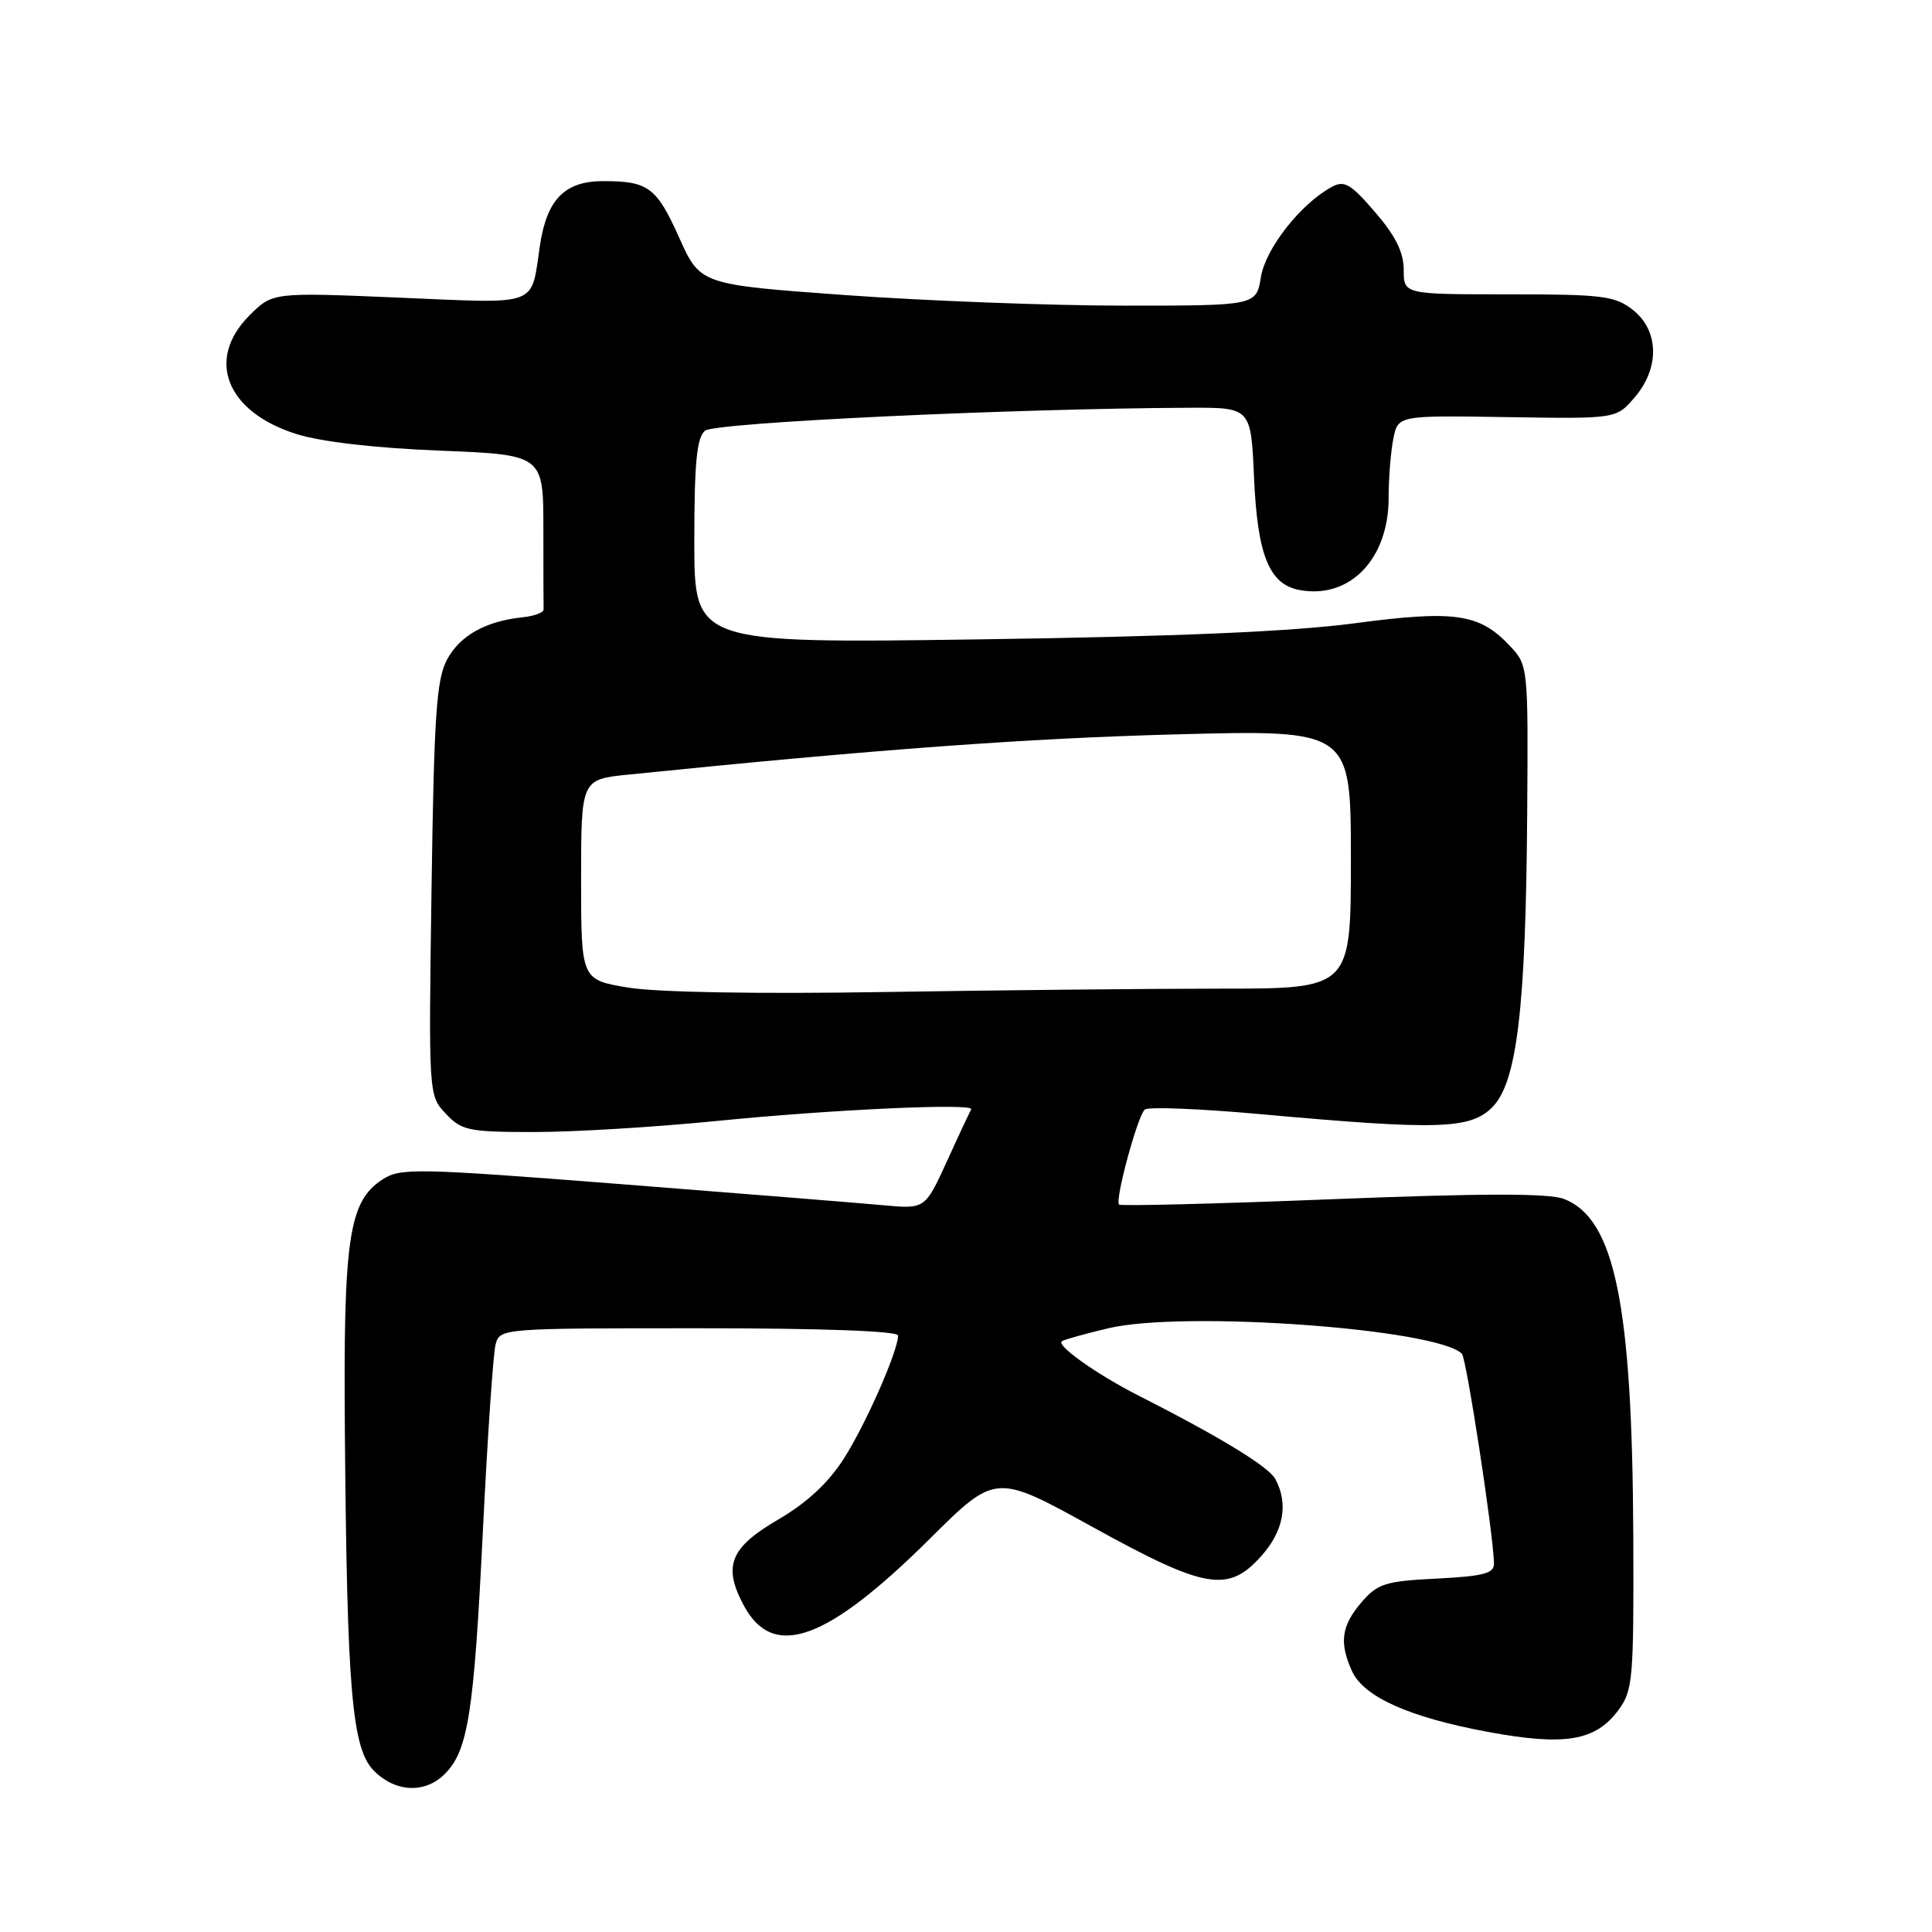 <?xml version="1.0" encoding="UTF-8" standalone="no"?>
<!DOCTYPE svg PUBLIC "-//W3C//DTD SVG 1.1//EN" "http://www.w3.org/Graphics/SVG/1.1/DTD/svg11.dtd" >
<svg xmlns="http://www.w3.org/2000/svg" xmlns:xlink="http://www.w3.org/1999/xlink" version="1.1" viewBox="0 0 256 256">
 <g >
 <path fill="currentColor"
d=" M 58.94 235.06 C 62.02 231.98 62.80 227.01 63.98 202.93 C 64.59 190.52 65.35 179.38 65.66 178.18 C 66.23 176.01 66.33 176.00 92.62 176.00 C 108.86 176.00 119.00 176.37 119.00 176.96 C 119.00 179.01 114.72 188.72 111.81 193.28 C 109.76 196.49 106.91 199.13 103.13 201.34 C 96.72 205.07 95.75 207.52 98.57 212.76 C 102.47 220.00 109.55 217.45 123.21 203.89 C 131.92 195.24 131.92 195.24 144.71 202.30 C 159.73 210.59 162.73 211.11 167.13 206.18 C 170.09 202.87 170.75 199.27 169.00 196.00 C 168.11 194.34 161.78 190.47 150.78 184.88 C 145.23 182.05 139.84 178.21 140.72 177.71 C 141.15 177.46 143.93 176.69 146.91 175.99 C 156.93 173.64 190.40 176.06 193.71 179.38 C 194.31 179.98 197.88 203.27 197.96 207.14 C 197.99 208.49 196.64 208.85 190.39 209.17 C 183.55 209.51 182.54 209.83 180.39 212.33 C 177.74 215.42 177.43 217.66 179.15 221.44 C 180.71 224.86 186.76 227.56 197.18 229.49 C 207.35 231.37 211.39 230.70 214.43 226.62 C 216.37 224.00 216.49 222.58 216.42 203.67 C 216.29 172.80 213.98 161.51 207.25 158.87 C 205.28 158.10 196.54 158.11 176.59 158.90 C 161.24 159.51 148.50 159.83 148.28 159.61 C 147.70 159.04 150.74 147.84 151.69 147.02 C 152.14 146.63 159.03 146.91 167.00 147.63 C 190.53 149.76 194.82 149.64 197.73 146.72 C 201.01 143.44 202.18 133.64 202.36 107.84 C 202.50 88.38 202.48 88.15 200.10 85.62 C 196.05 81.29 192.82 80.82 179.48 82.59 C 171.20 83.69 155.83 84.35 129.75 84.72 C 92.00 85.25 92.00 85.25 92.00 71.75 C 92.00 61.32 92.32 57.98 93.42 57.07 C 94.72 55.99 134.02 54.13 157.63 54.03 C 165.76 54.00 165.76 54.00 166.17 63.35 C 166.62 73.58 168.18 77.43 172.19 78.18 C 178.84 79.42 184.00 74.09 184.00 65.98 C 184.00 63.38 184.28 59.85 184.62 58.15 C 185.24 55.04 185.24 55.04 199.69 55.27 C 214.15 55.50 214.15 55.50 216.57 52.69 C 219.94 48.80 219.85 43.81 216.37 41.07 C 213.99 39.20 212.38 39.00 199.87 39.00 C 186.00 39.00 186.00 39.00 186.00 35.75 C 186.00 33.43 184.91 31.24 182.20 28.10 C 178.97 24.35 178.13 23.86 176.46 24.77 C 172.34 27.01 167.70 32.92 167.08 36.70 C 166.46 40.50 166.46 40.50 148.98 40.50 C 139.37 40.50 122.79 39.87 112.14 39.11 C 92.79 37.71 92.79 37.71 90.00 31.50 C 87.00 24.81 85.91 24.00 79.92 24.00 C 74.84 24.00 72.47 26.41 71.55 32.49 C 70.31 40.76 71.72 40.23 52.92 39.44 C 36.12 38.73 36.12 38.73 33.06 41.79 C 27.23 47.62 29.98 54.58 39.27 57.51 C 42.52 58.54 49.70 59.37 58.25 59.71 C 72.00 60.26 72.00 60.26 72.00 70.13 C 72.00 75.56 72.01 80.34 72.03 80.75 C 72.05 81.16 70.81 81.63 69.28 81.79 C 64.36 82.30 60.95 84.21 59.24 87.39 C 57.83 90.02 57.51 94.74 57.18 117.82 C 56.79 145.14 56.79 145.15 59.07 147.57 C 61.17 149.81 62.09 150.00 70.83 150.00 C 76.05 150.00 86.89 149.34 94.91 148.54 C 110.19 147.01 129.22 146.14 128.69 147.00 C 128.52 147.28 127.07 150.36 125.48 153.86 C 122.58 160.21 122.58 160.21 117.04 159.70 C 113.99 159.42 98.38 158.16 82.35 156.91 C 54.95 154.77 53.05 154.74 50.64 156.31 C 46.20 159.23 45.48 164.12 45.70 190.00 C 45.98 224.13 46.64 231.73 49.56 234.65 C 52.42 237.51 56.32 237.68 58.94 235.06 Z  M 83.25 130.86 C 77.00 129.83 77.00 129.83 77.00 116.55 C 77.00 103.28 77.00 103.28 83.25 102.64 C 116.06 99.30 136.05 97.83 155.75 97.31 C 179.00 96.69 179.00 96.69 179.00 113.84 C 179.00 131.00 179.00 131.00 161.75 131.00 C 152.26 131.00 132.12 131.21 117.00 131.45 C 100.42 131.72 87.02 131.49 83.25 130.86 Z "/>
</g>
</svg>